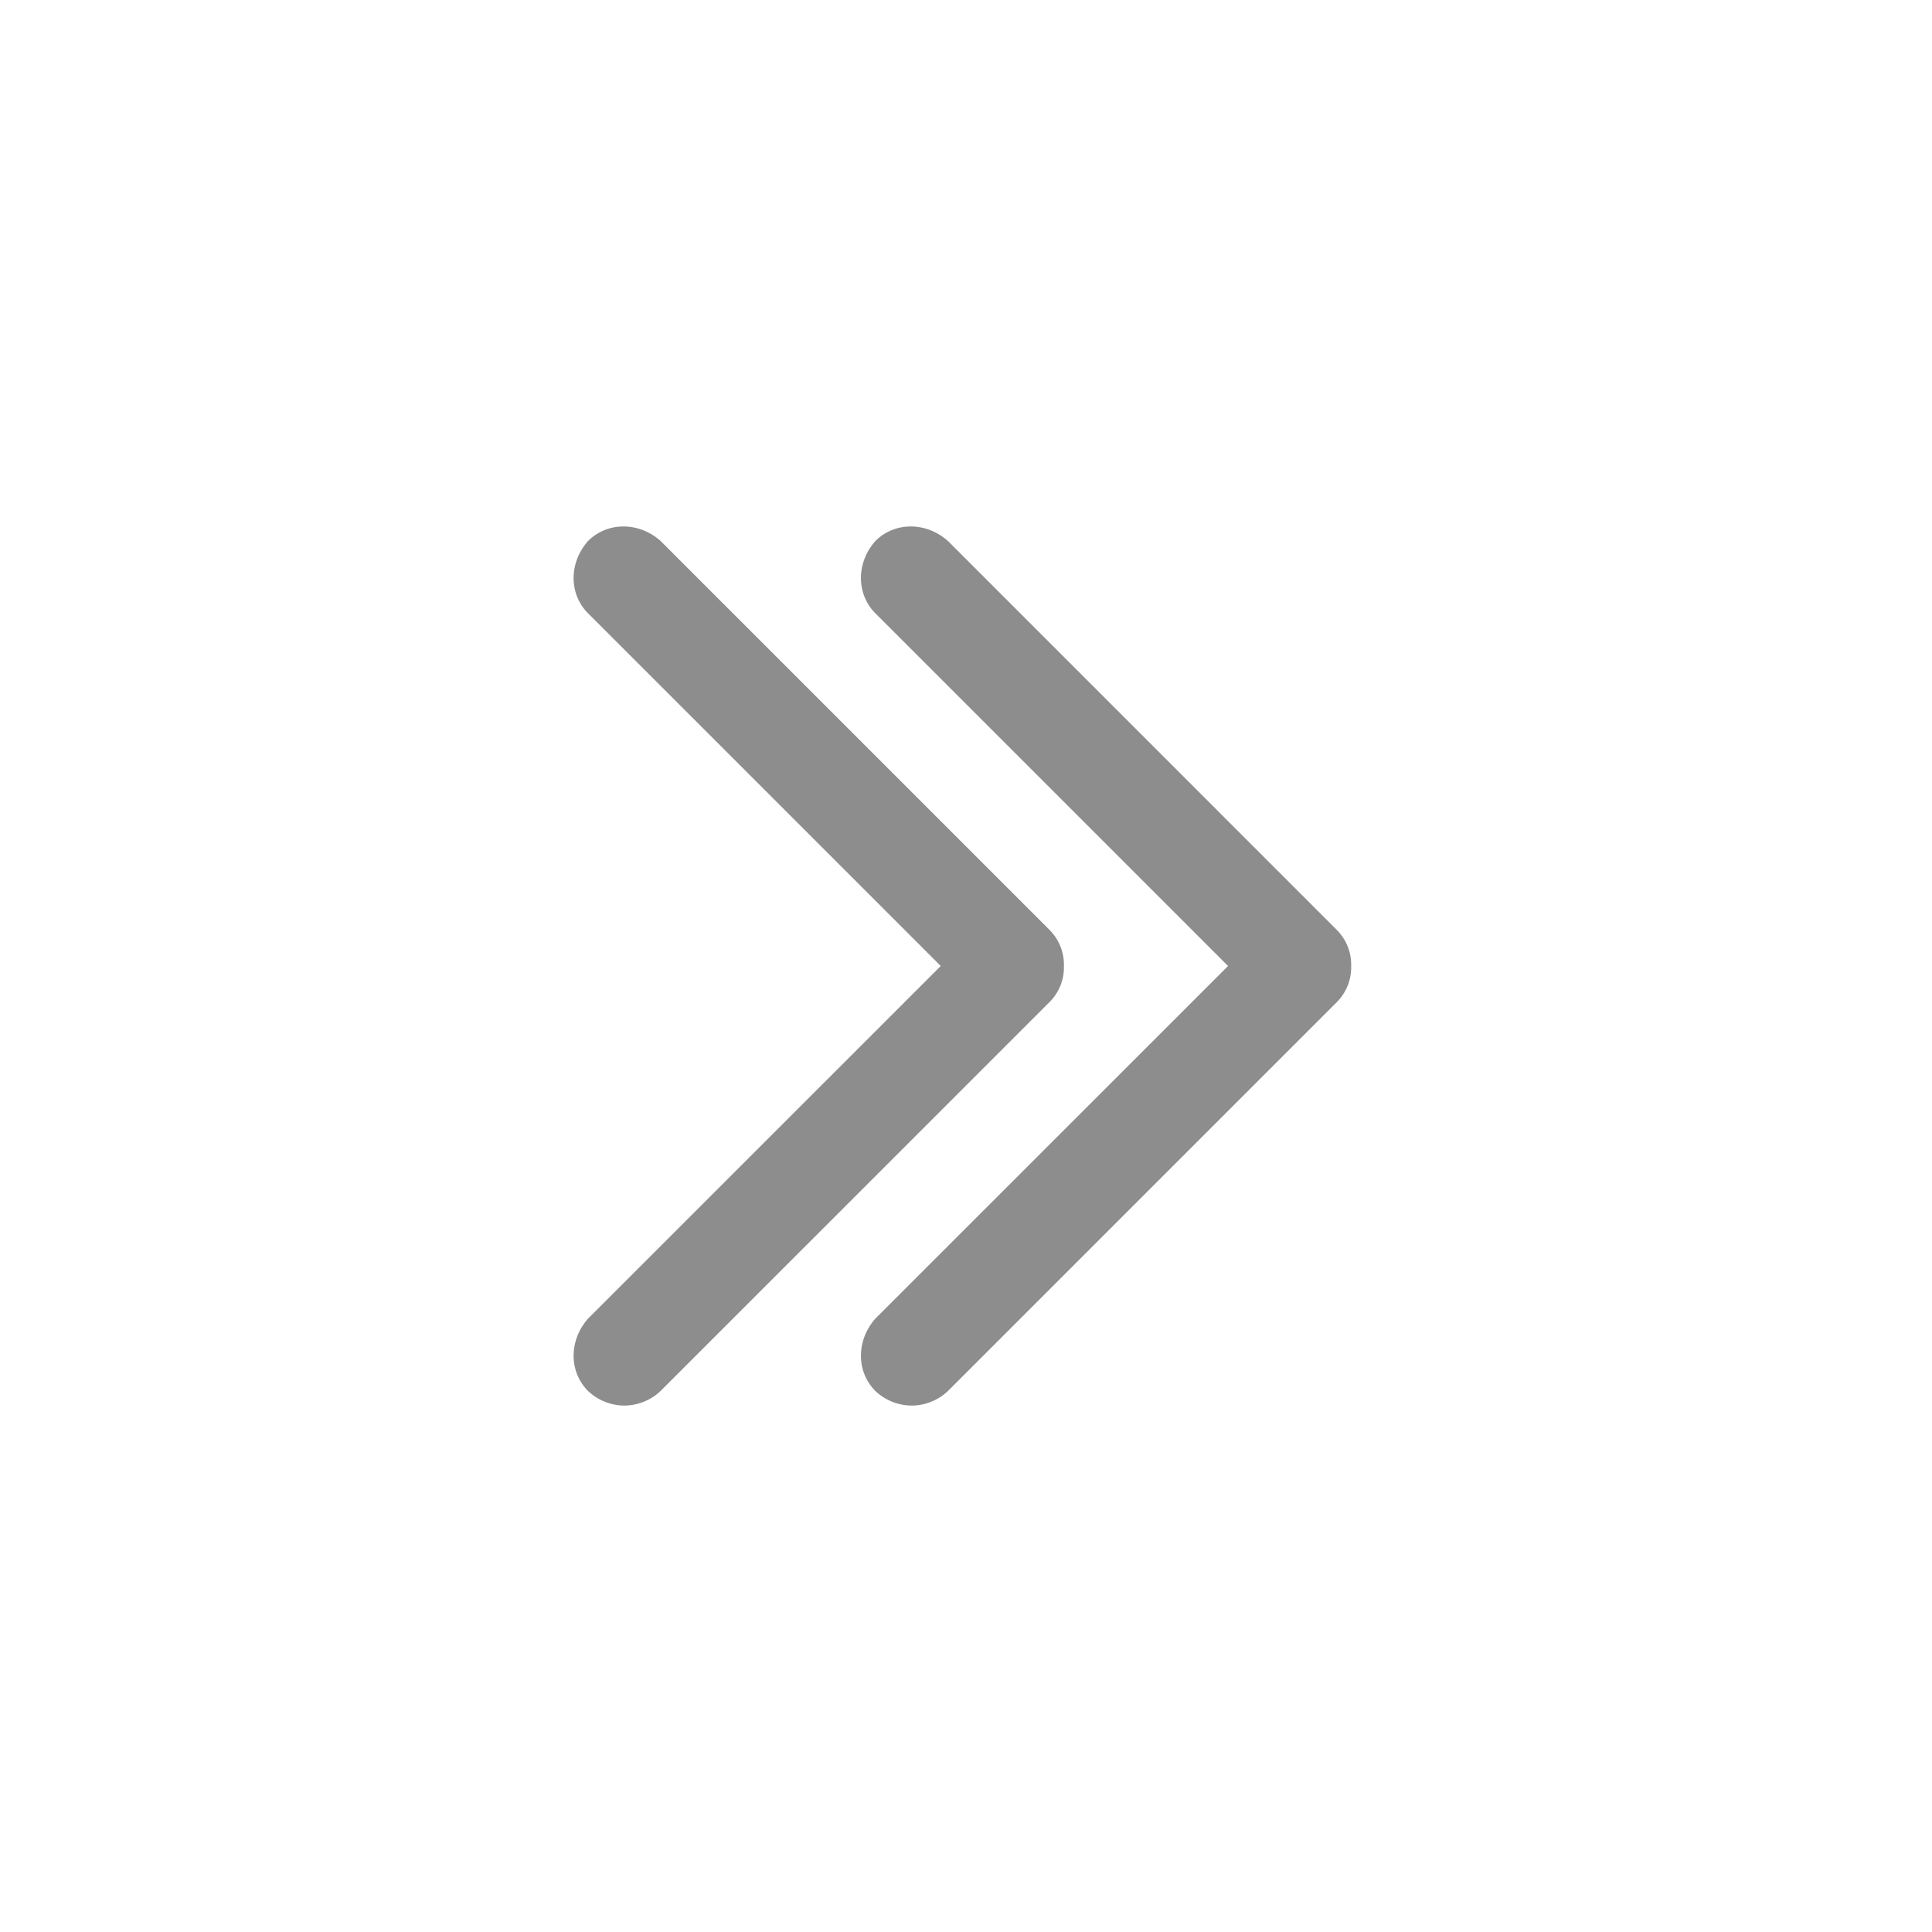 <svg xmlns="http://www.w3.org/2000/svg" width="25" height="25"><path d="M11.797 18.188a.689.689 0 01-.469-.188c-.25-.25-.25-.656 0-.938l4.563-4.562-4.563-4.563c-.25-.25-.25-.656 0-.937.25-.25.656-.25.938 0l5.03 5.031a.636.636 0 01.188.469.636.636 0 01-.187.469L12.266 18a.689.689 0 01-.47.188zm-3.719 0A.689.689 0 017.61 18c-.25-.25-.25-.656 0-.938l4.563-4.562L7.61 7.937c-.25-.25-.25-.656 0-.937.25-.25.657-.25.938 0l5.031 5.031a.636.636 0 01.188.469.636.636 0 01-.188.469L8.547 18a.689.689 0 01-.469.188zm0 0" fill="#8d8d8d"/></svg>